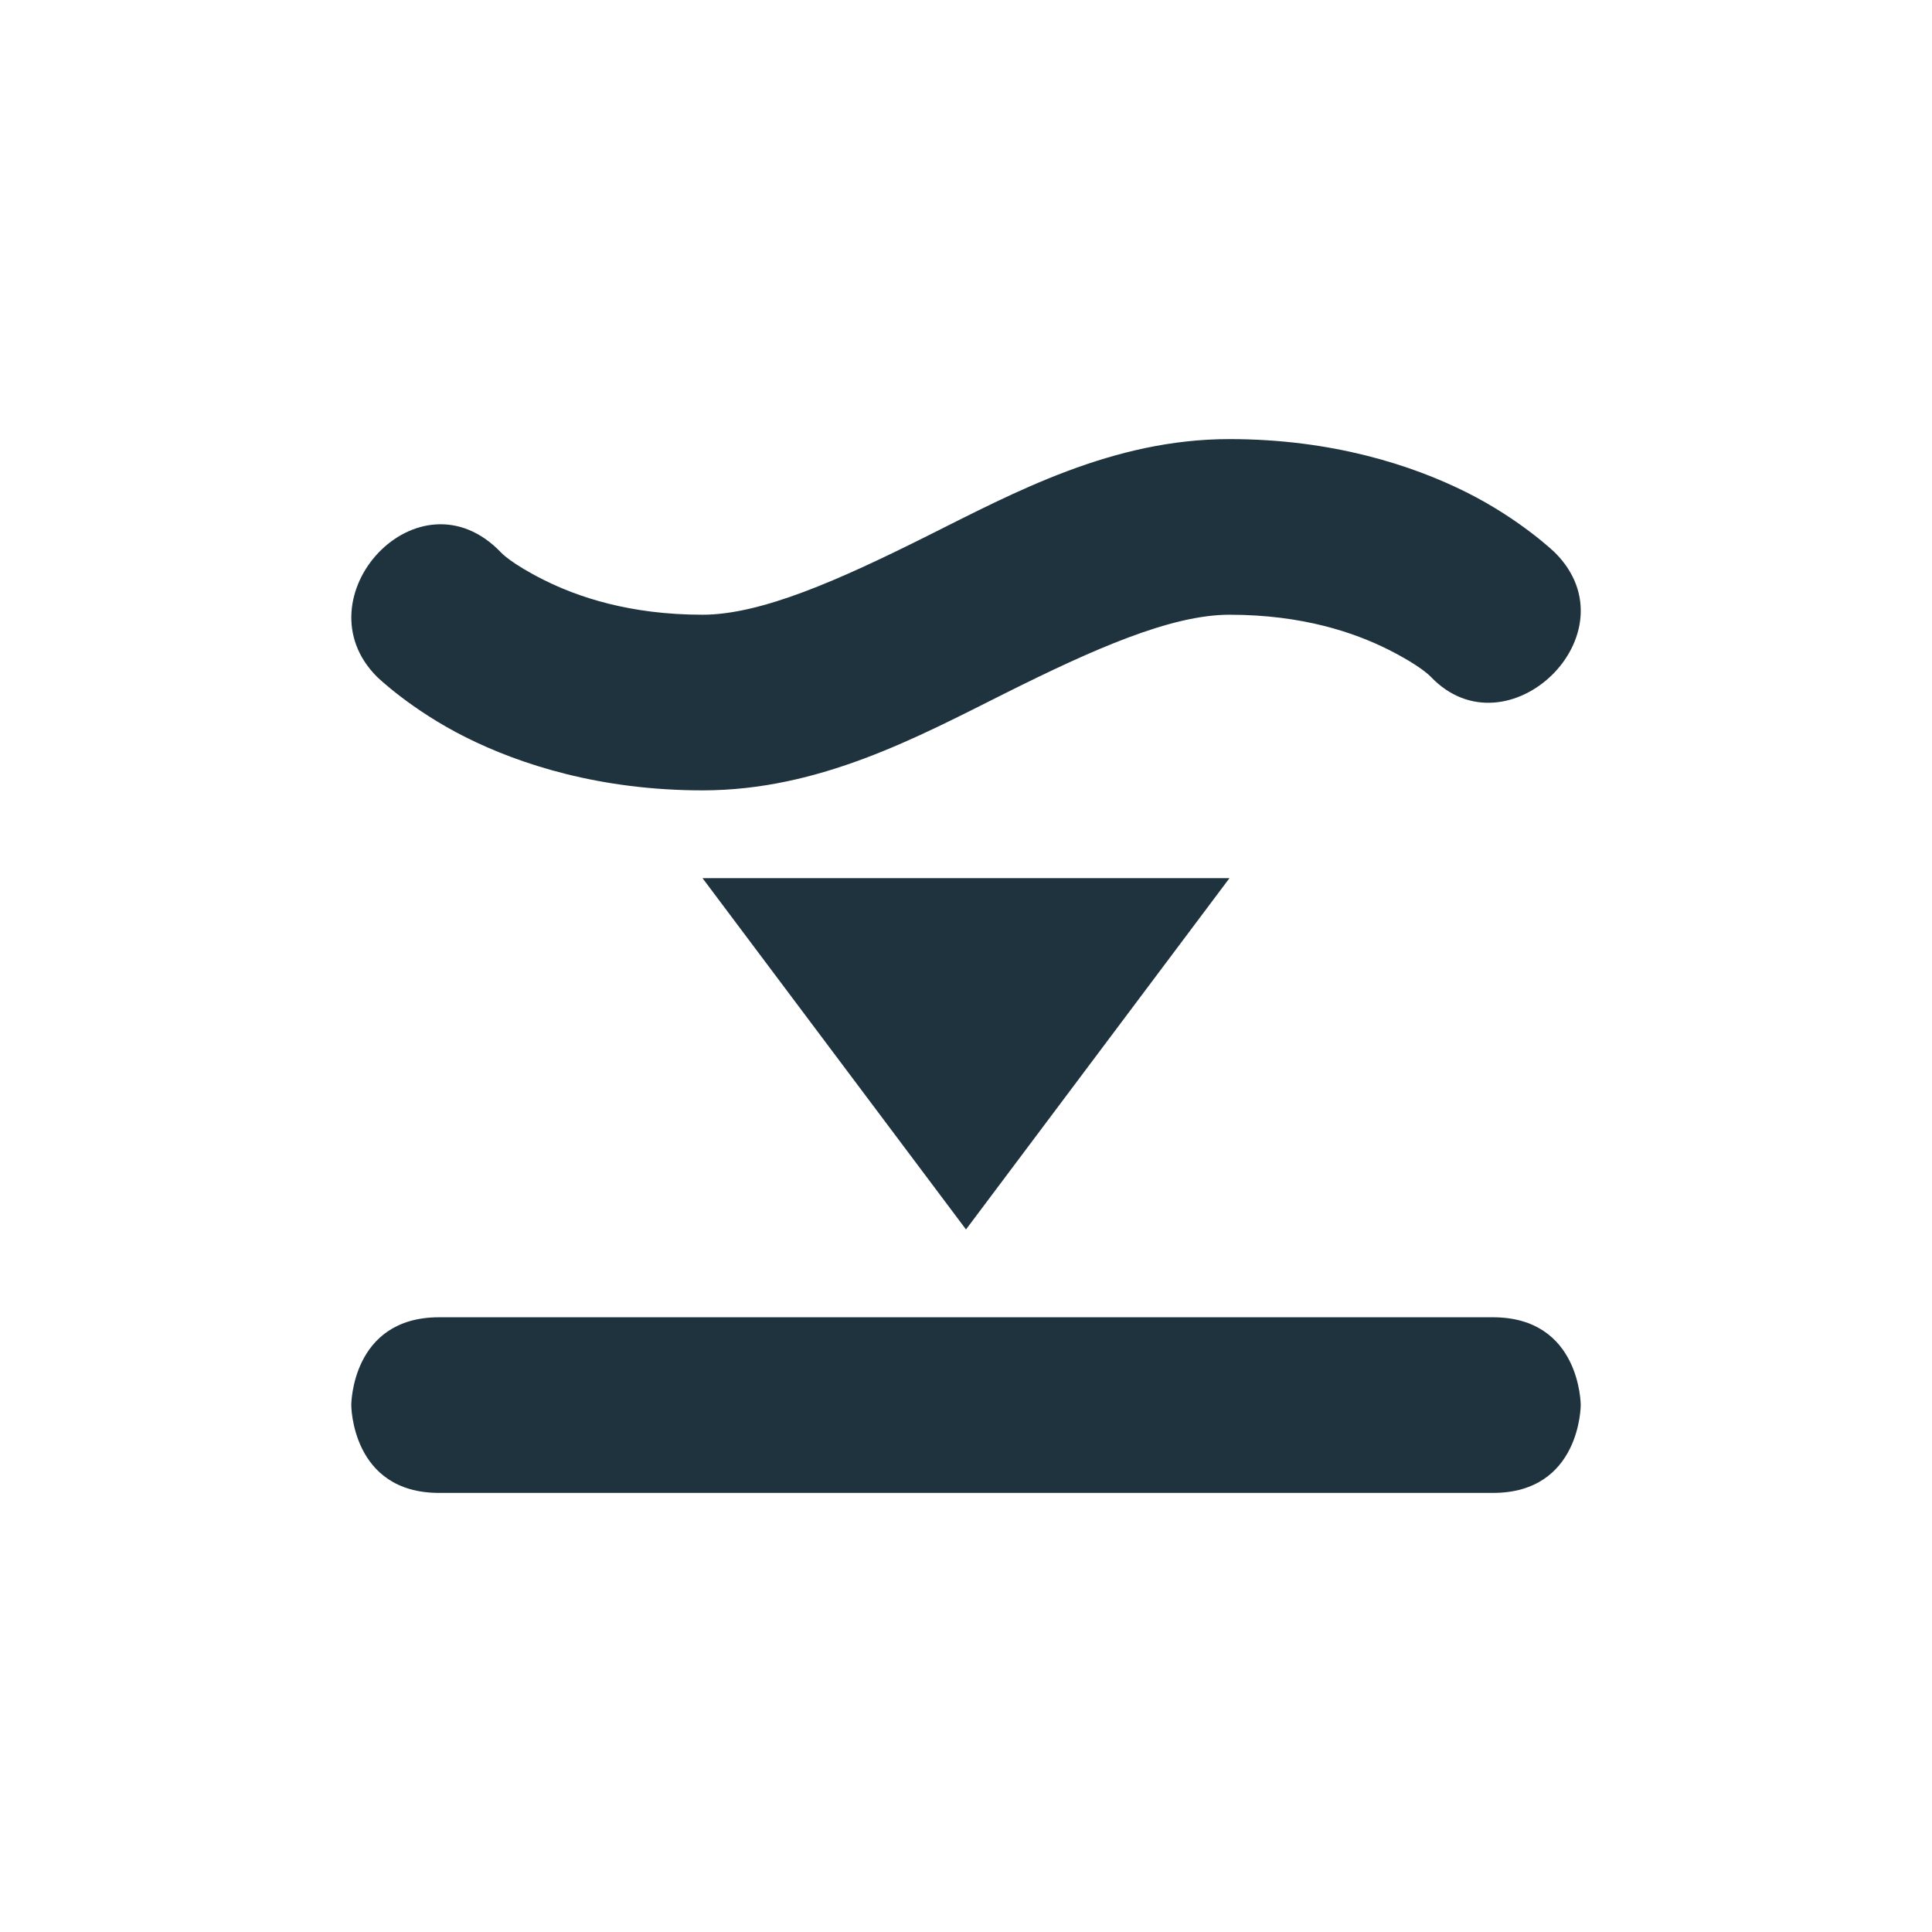<svg xmlns="http://www.w3.org/2000/svg" width="22" height="22"><defs><style id="current-color-scheme" type="text/css"></style></defs><path d="M11 14l3-4H8zm3-9c-1.333 0-2.447.606-3.447 1.106C9.553 6.606 8.667 7 8 7c-.833 0-1.422-.204-1.803-.394-.38-.19-.49-.313-.49-.313-.942-.986-2.312.516-1.414 1.414 0 0 .39.378 1.01.688C5.922 8.705 6.833 9 8 9c1.333 0 2.447-.606 3.447-1.106 1-.5 1.886-.894 2.553-.894.833 0 1.422.204 1.803.394.38.19.49.313.49.313.871.912 2.335-.493 1.414-1.414 0 0-.39-.378-1.01-.688C16.078 5.296 15.167 5 14 5zM5 15h12c1 0 1 1 1 1s0 1-1 1H5c-1 0-1-1-1-1s0-1 1-1z" fill="currentColor" color="#1e333d"/></svg>